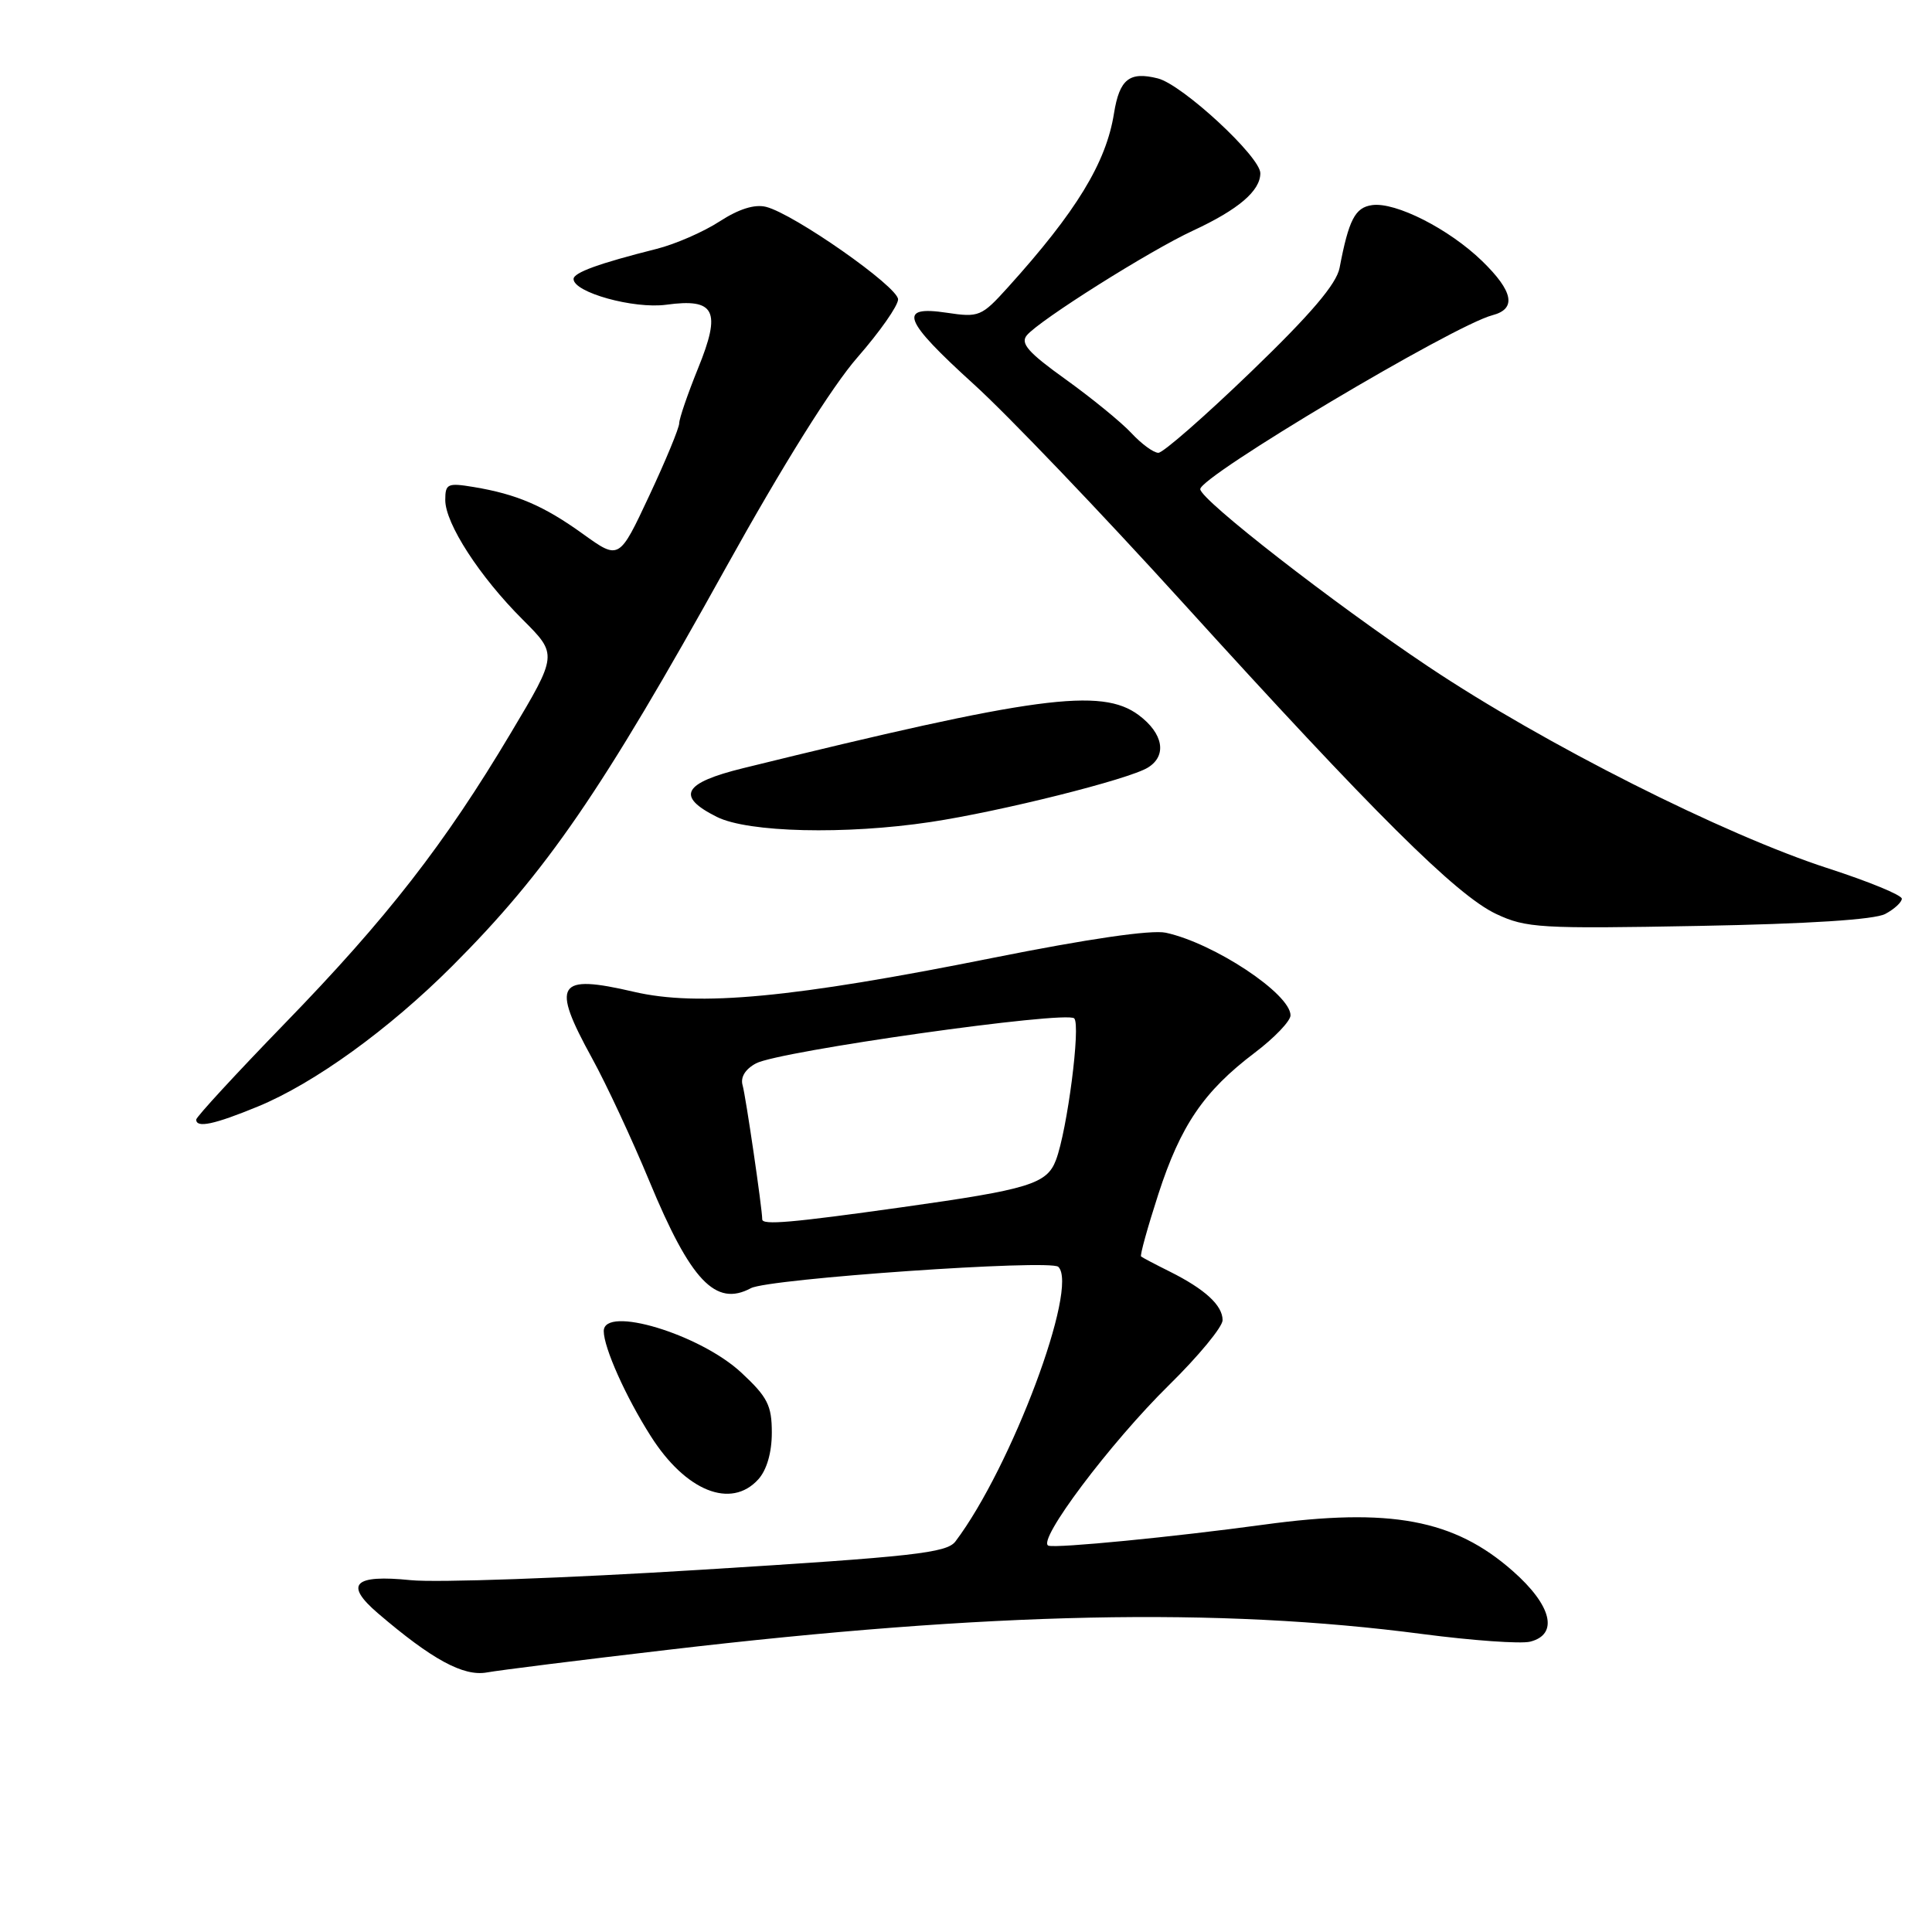 <?xml version="1.0" encoding="UTF-8" standalone="no"?>
<!DOCTYPE svg PUBLIC "-//W3C//DTD SVG 1.1//EN" "http://www.w3.org/Graphics/SVG/1.1/DTD/svg11.dtd" >
<svg xmlns="http://www.w3.org/2000/svg" xmlns:xlink="http://www.w3.org/1999/xlink" version="1.1" viewBox="0 0 256 256">
 <g >
 <path fill="currentColor"
d=" M 88.50 218.61 C 131.27 213.59 161.40 212.96 188.50 216.52 C 195.09 217.38 201.51 217.84 202.75 217.53 C 206.57 216.57 205.62 212.71 200.44 208.16 C 192.68 201.32 184.20 199.74 167.50 202.02 C 155.55 203.65 140.01 205.17 138.93 204.81 C 137.29 204.26 147.12 191.18 154.90 183.53 C 158.81 179.69 162.00 175.82 162.00 174.93 C 162.00 172.97 159.68 170.83 155.00 168.49 C 153.07 167.53 151.36 166.63 151.20 166.49 C 151.03 166.35 152.06 162.64 153.48 158.25 C 156.44 149.12 159.51 144.60 166.25 139.50 C 168.86 137.53 171.00 135.29 171.00 134.54 C 171.00 131.69 160.86 124.97 154.47 123.59 C 152.55 123.18 144.15 124.40 131.47 126.94 C 105.13 132.22 92.51 133.41 84.00 131.42 C 73.78 129.04 72.99 130.28 78.45 140.22 C 80.35 143.67 83.76 151.00 86.04 156.50 C 91.52 169.73 94.82 173.20 99.50 170.69 C 101.86 169.43 139.16 166.84 140.23 167.86 C 142.98 170.50 134.02 194.42 126.60 204.25 C 125.45 205.77 121.09 206.26 92.93 208.00 C 75.14 209.11 57.81 209.73 54.43 209.38 C 46.87 208.61 45.58 209.91 50.07 213.76 C 57.24 219.90 61.40 222.16 64.50 221.61 C 66.15 221.31 76.95 219.96 88.50 218.61 Z  M 100.48 196.02 C 101.60 194.78 102.27 192.47 102.27 189.84 C 102.27 186.23 101.71 185.12 98.25 181.90 C 92.78 176.79 80.00 172.93 80.00 176.38 C 80.00 178.56 82.91 185.08 86.22 190.28 C 90.85 197.59 96.87 200.01 100.48 196.02 Z  M 34.17 146.62 C 41.65 143.54 51.52 136.41 59.92 128.01 C 72.42 115.51 79.75 104.83 96.22 75.15 C 103.74 61.61 110.25 51.20 113.62 47.35 C 116.58 43.96 119.00 40.51 119.00 39.67 C 119.00 38.00 105.22 28.35 101.51 27.41 C 99.99 27.03 97.90 27.69 95.35 29.34 C 93.23 30.72 89.47 32.36 87.00 32.98 C 79.37 34.90 76.00 36.12 76.00 36.97 C 76.00 38.75 83.98 40.96 88.27 40.38 C 94.77 39.49 95.61 41.16 92.49 48.82 C 91.12 52.20 90.00 55.47 90.00 56.08 C 90.00 56.70 88.21 61.03 86.02 65.70 C 82.04 74.20 82.04 74.20 77.27 70.77 C 72.05 67.01 68.47 65.48 62.75 64.53 C 59.30 63.96 59.00 64.10 59.00 66.26 C 59.00 69.37 63.55 76.41 69.27 82.11 C 73.89 86.73 73.89 86.73 67.69 97.12 C 58.93 111.83 51.25 121.70 37.75 135.60 C 31.29 142.26 26.00 148.00 26.00 148.35 C 26.00 149.51 28.39 149.00 34.17 146.62 Z  M 249.81 121.10 C 251.01 120.46 252.00 119.55 252.00 119.08 C 252.00 118.61 247.66 116.82 242.35 115.10 C 228.42 110.60 204.56 98.56 189.28 88.34 C 176.65 79.90 159.12 66.26 159.04 64.82 C 158.95 63.15 192.59 43.12 197.75 41.77 C 200.98 40.93 200.53 38.61 196.38 34.58 C 192.01 30.34 184.91 26.73 181.80 27.18 C 179.55 27.50 178.72 29.11 177.50 35.50 C 177.09 37.63 173.71 41.61 165.78 49.25 C 159.65 55.16 154.12 60.00 153.49 60.00 C 152.86 60.00 151.26 58.83 149.92 57.39 C 148.59 55.96 144.67 52.76 141.22 50.28 C 136.25 46.72 135.17 45.50 136.06 44.43 C 137.72 42.43 152.36 33.20 158.10 30.55 C 164.10 27.76 167.00 25.29 167.00 22.95 C 167.00 20.76 156.67 11.21 153.42 10.39 C 149.65 9.44 148.34 10.49 147.61 15.02 C 146.57 21.57 142.62 28.04 133.53 38.10 C 130.06 41.94 129.72 42.08 125.45 41.44 C 118.91 40.46 119.63 42.38 129.04 50.92 C 133.47 54.93 145.92 67.95 156.73 79.86 C 182.08 107.79 192.97 118.61 198.24 121.10 C 202.21 122.97 204.06 123.08 225.06 122.69 C 239.64 122.42 248.39 121.86 249.81 121.10 Z  M 123.31 108.92 C 132.62 107.52 149.58 103.27 152.10 101.71 C 154.67 100.13 154.15 97.19 150.88 94.75 C 145.94 91.08 137.22 92.25 98.50 101.78 C 90.48 103.75 89.53 105.52 95.00 108.25 C 99.13 110.31 112.01 110.62 123.31 108.92 Z  M 101.00 161.57 C 101.00 160.16 98.81 145.21 98.40 143.81 C 98.09 142.75 98.74 141.67 100.18 140.90 C 103.23 139.27 141.27 133.89 142.34 134.94 C 143.22 135.82 141.42 149.75 139.92 153.71 C 138.72 156.88 136.37 157.60 119.55 159.96 C 104.89 162.02 101.00 162.36 101.00 161.57 Z "/>
</g>
</svg>
